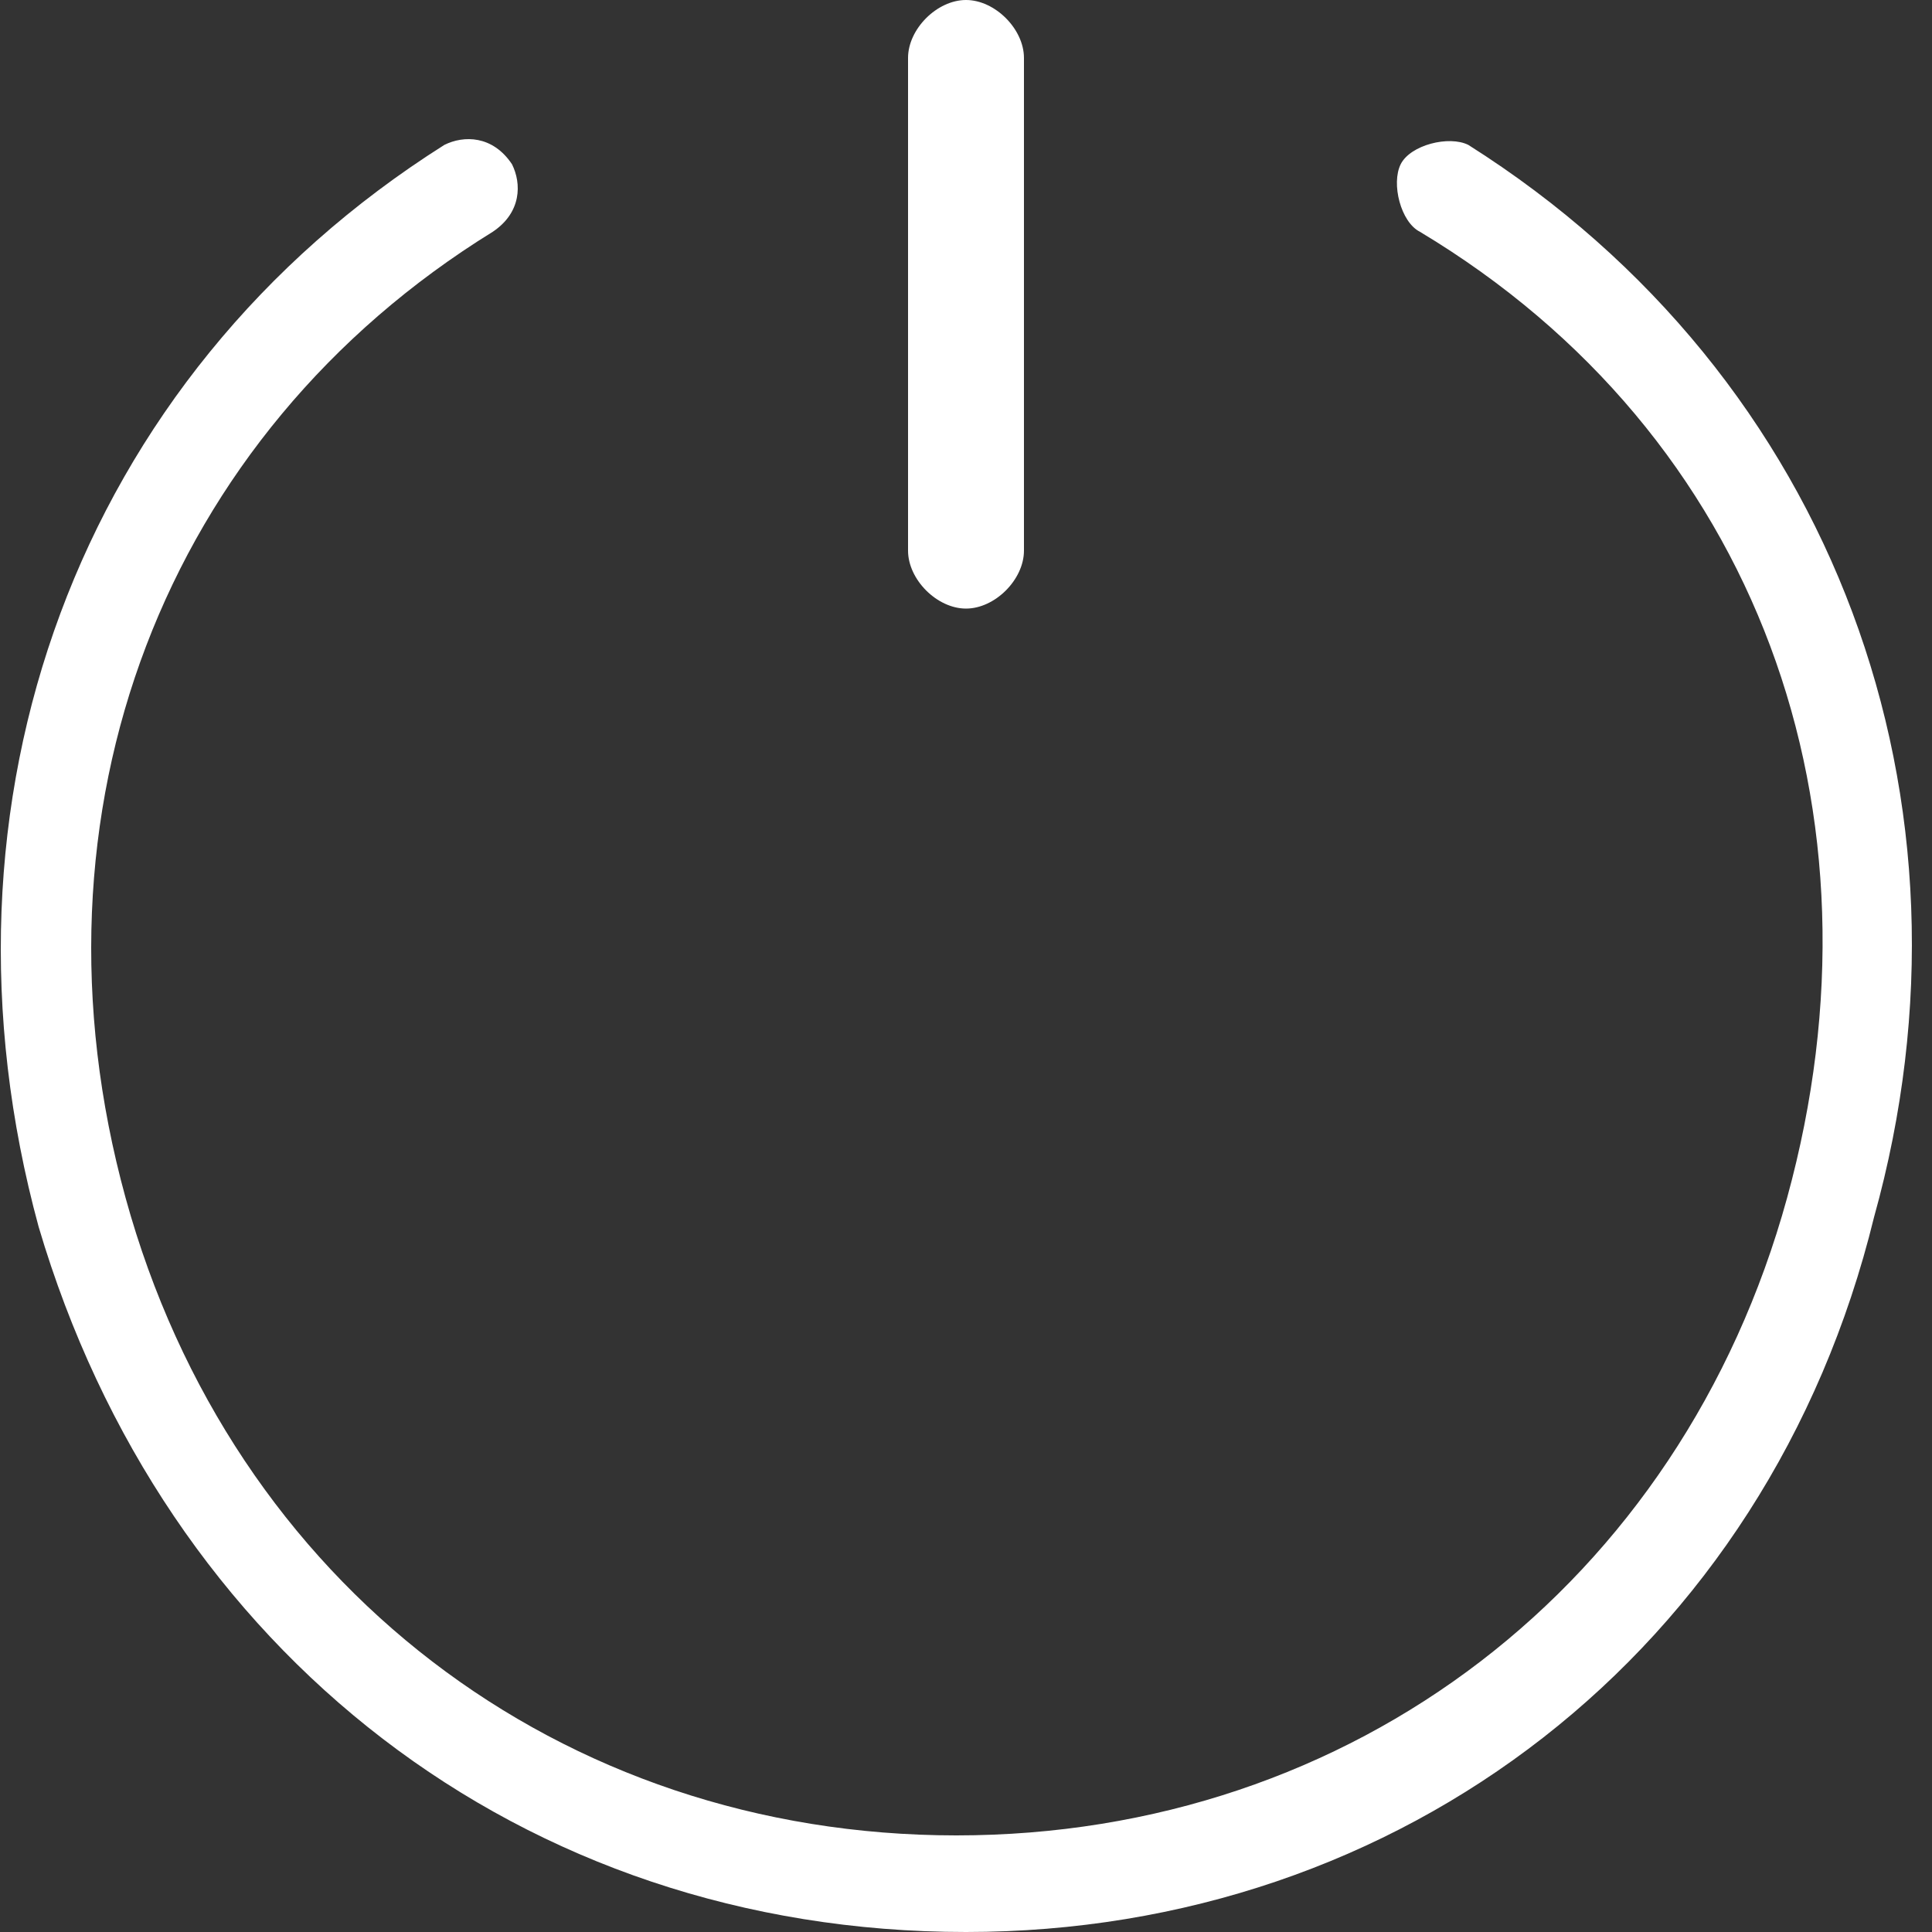 <?xml version="1.0" encoding="utf-8"?>
<!-- Generator: Adobe Illustrator 24.2.0, SVG Export Plug-In . SVG Version: 6.00 Build 0)  -->
<svg version="1.1" id="Layer_1" xmlns="http://www.w3.org/2000/svg" xmlns:xlink="http://www.w3.org/1999/xlink" x="0px" y="0px"
	 viewBox="0 0 20 20" style="enable-background:new 0 0 20 20;" xml:space="preserve">
<rect x="0" y="0" width="20" height="20" fill="#333333" stroke="none"/>
<style type="text/css">
	.st1{fill:#FFFFFF;}
</style>
<g>
	<rect x="0" class="st0" width="20" height="20" fill="none"/>
	<path class="st1" d="M10,20c-4.6,0-8.3-2.9-9.6-7.3C-0.8,8.3,0.8,3.9,4.6,1.5c0.2-0.1,0.5-0.1,0.7,0.2c0.1,0.2,0.1,0.5-0.2,0.7
		c-3.4,2.1-4.9,6-3.8,10c1.1,4,4.5,6.6,8.6,6.6c4.1,0,7.5-2.6,8.6-6.6c1.1-4-0.3-7.9-3.8-10c-0.2-0.1-0.3-0.5-0.2-0.7
		c0.1-0.2,0.5-0.3,0.7-0.2c3.8,2.4,5.4,6.8,4.2,11.1C18.3,17.1,14.5,20,10,20z"/>
	<path class="st1" d="M10.6,0.6C10.6,0.3,10.3,0,10,0S9.4,0.3,9.4,0.6v5.1c0,0.3,0.3,0.6,0.6,0.6s0.6-0.3,0.6-0.6V0.6z"/>
</g>
</svg>

